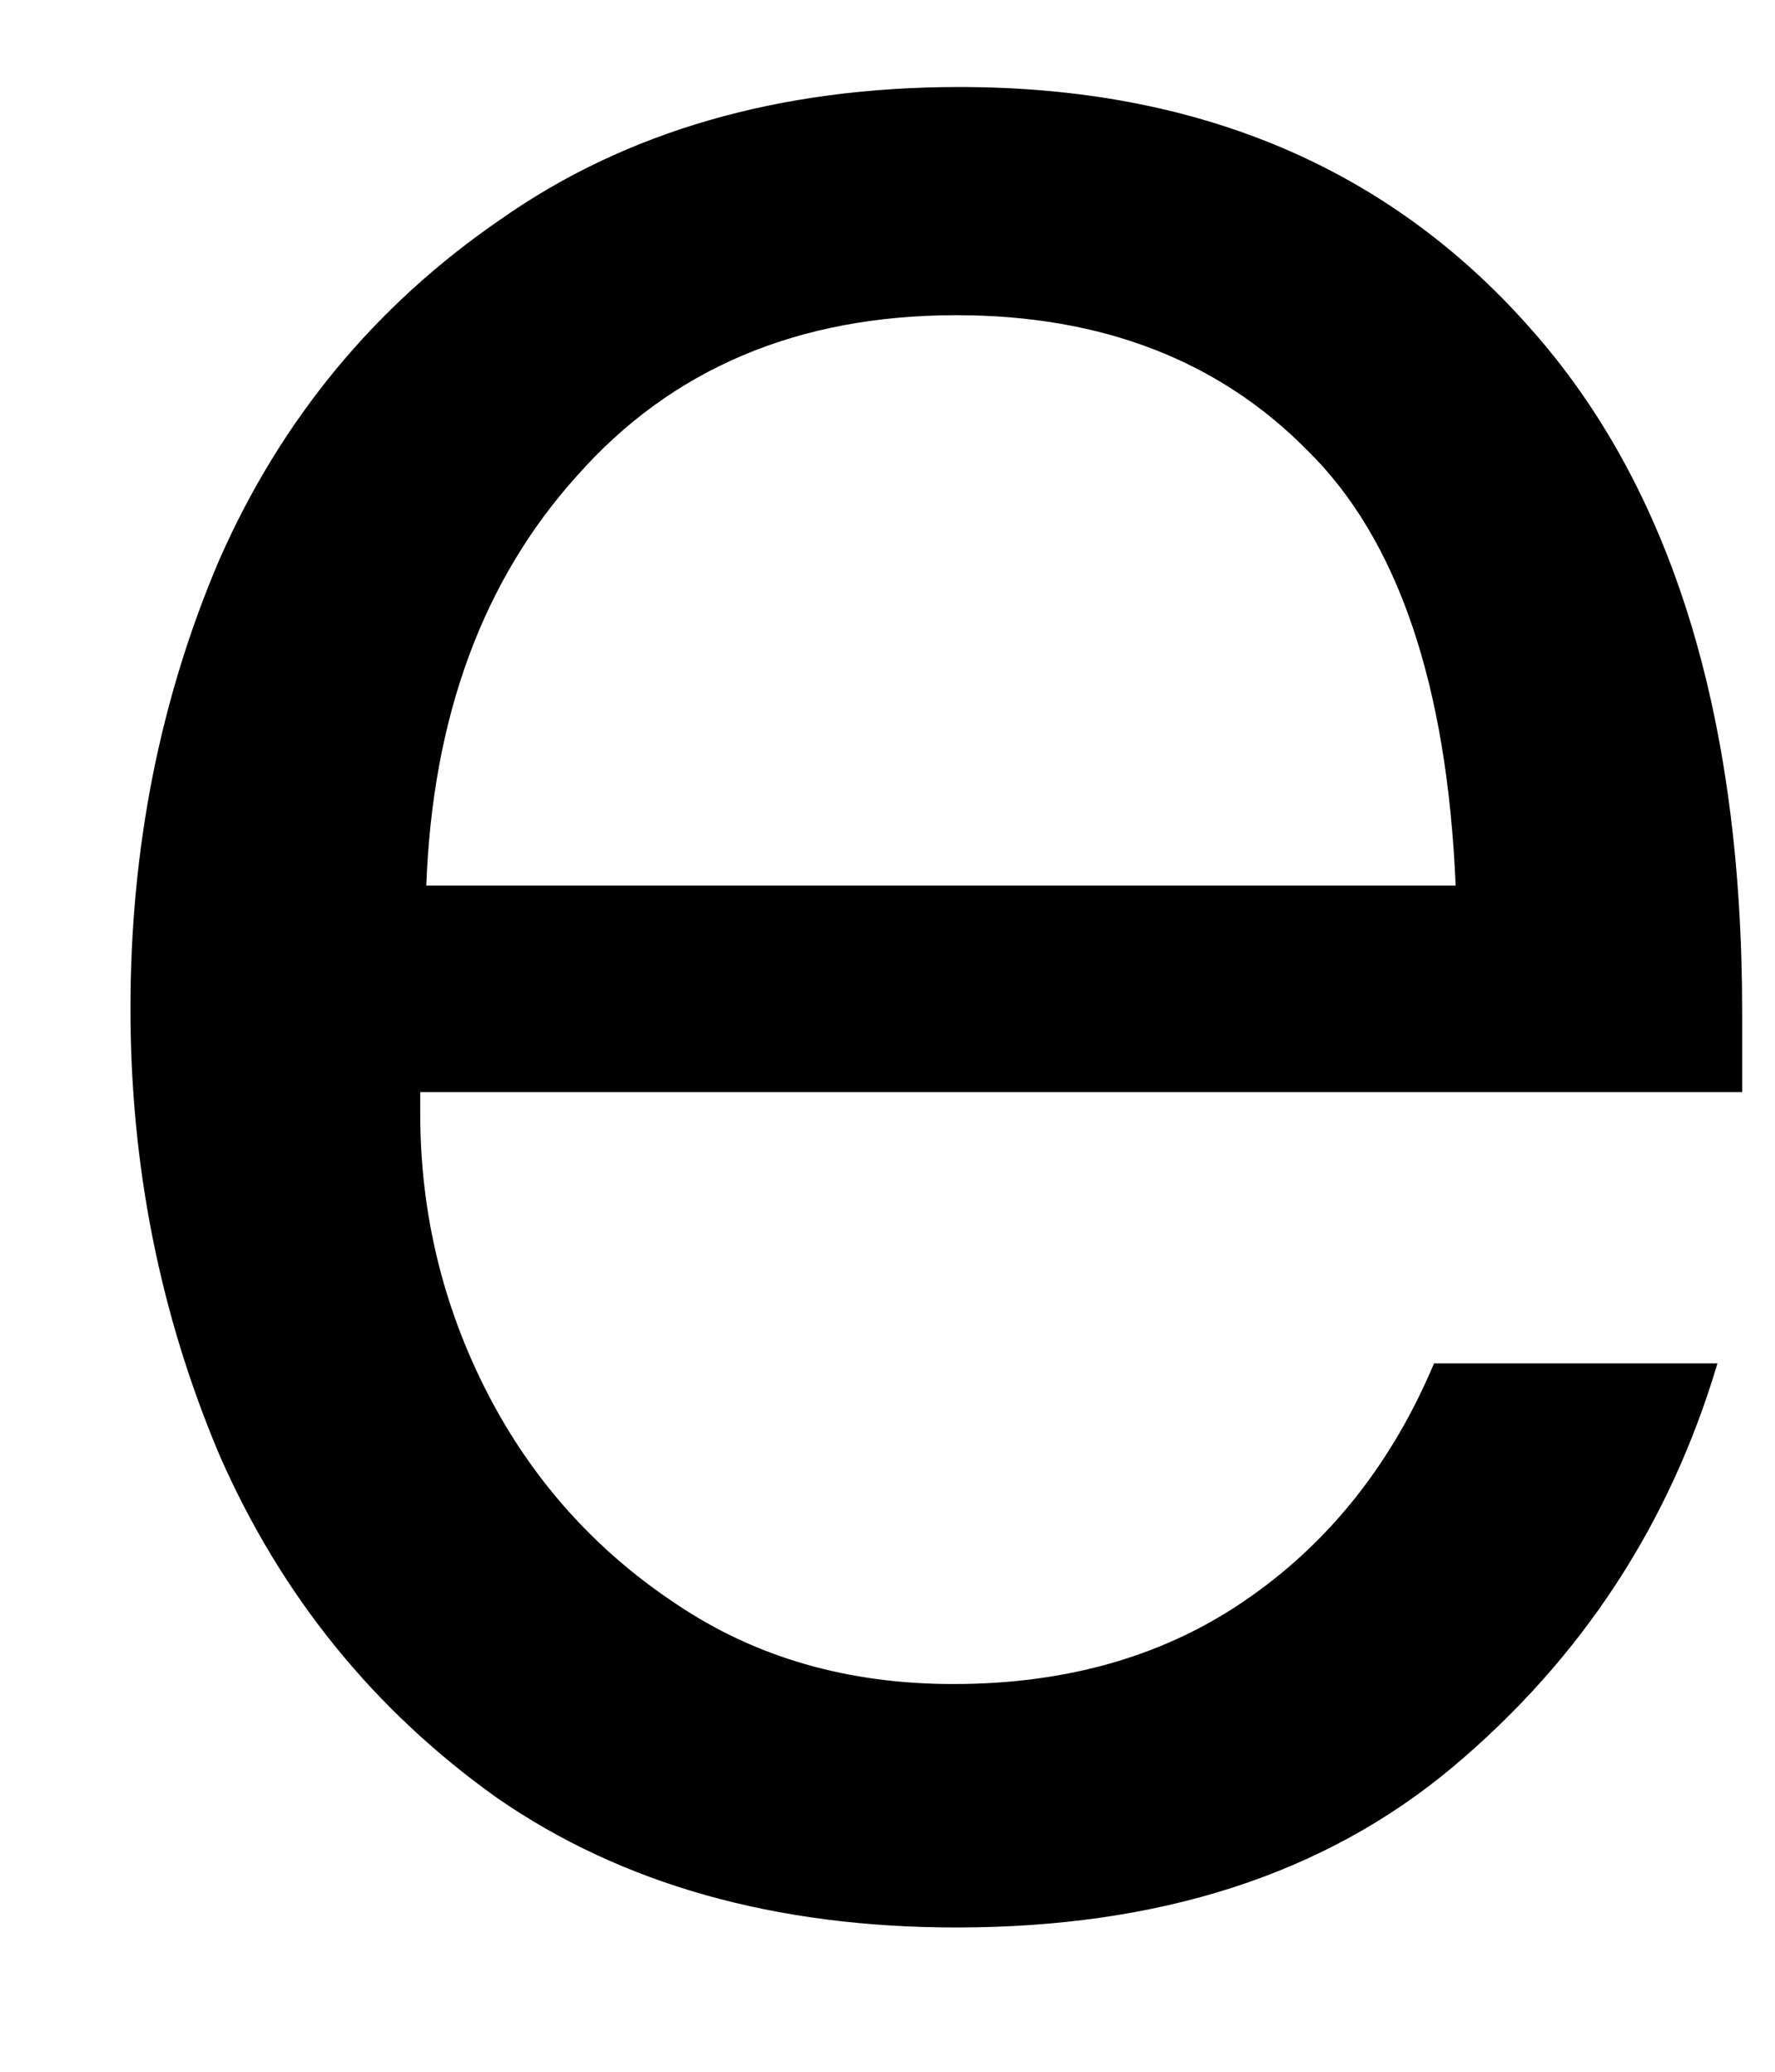 <svg width="12" height="14" viewBox="0 0 12 14" fill="none" xmlns="http://www.w3.org/2000/svg">
<path d="M6.466 13.025C5.242 13.025 4.205 12.734 3.361 12.15C2.528 11.557 1.903 10.786 1.486 9.838C1.08 8.88 0.882 7.874 0.882 6.817C0.882 5.734 1.08 4.723 1.486 3.775C1.903 2.833 2.533 2.067 3.382 1.484C4.226 0.89 5.263 0.588 6.486 0.588C8.096 0.588 9.382 1.13 10.341 2.213C11.299 3.286 11.778 4.827 11.778 6.838V7.38H2.841V7.525C2.841 8.192 2.992 8.827 3.299 9.421C3.601 10.005 4.028 10.479 4.57 10.838C5.111 11.203 5.736 11.38 6.445 11.38C7.221 11.38 7.888 11.187 8.445 10.796C8.997 10.411 9.414 9.88 9.695 9.213H11.611C11.289 10.296 10.695 11.208 9.82 11.942C8.955 12.666 7.841 13.025 6.466 13.025ZM9.841 5.984C9.783 4.624 9.45 3.645 8.841 3.046C8.242 2.437 7.45 2.13 6.466 2.13C5.393 2.13 4.539 2.494 3.903 3.213C3.263 3.921 2.924 4.848 2.882 5.984H9.841Z" fill="black"/>
</svg>
